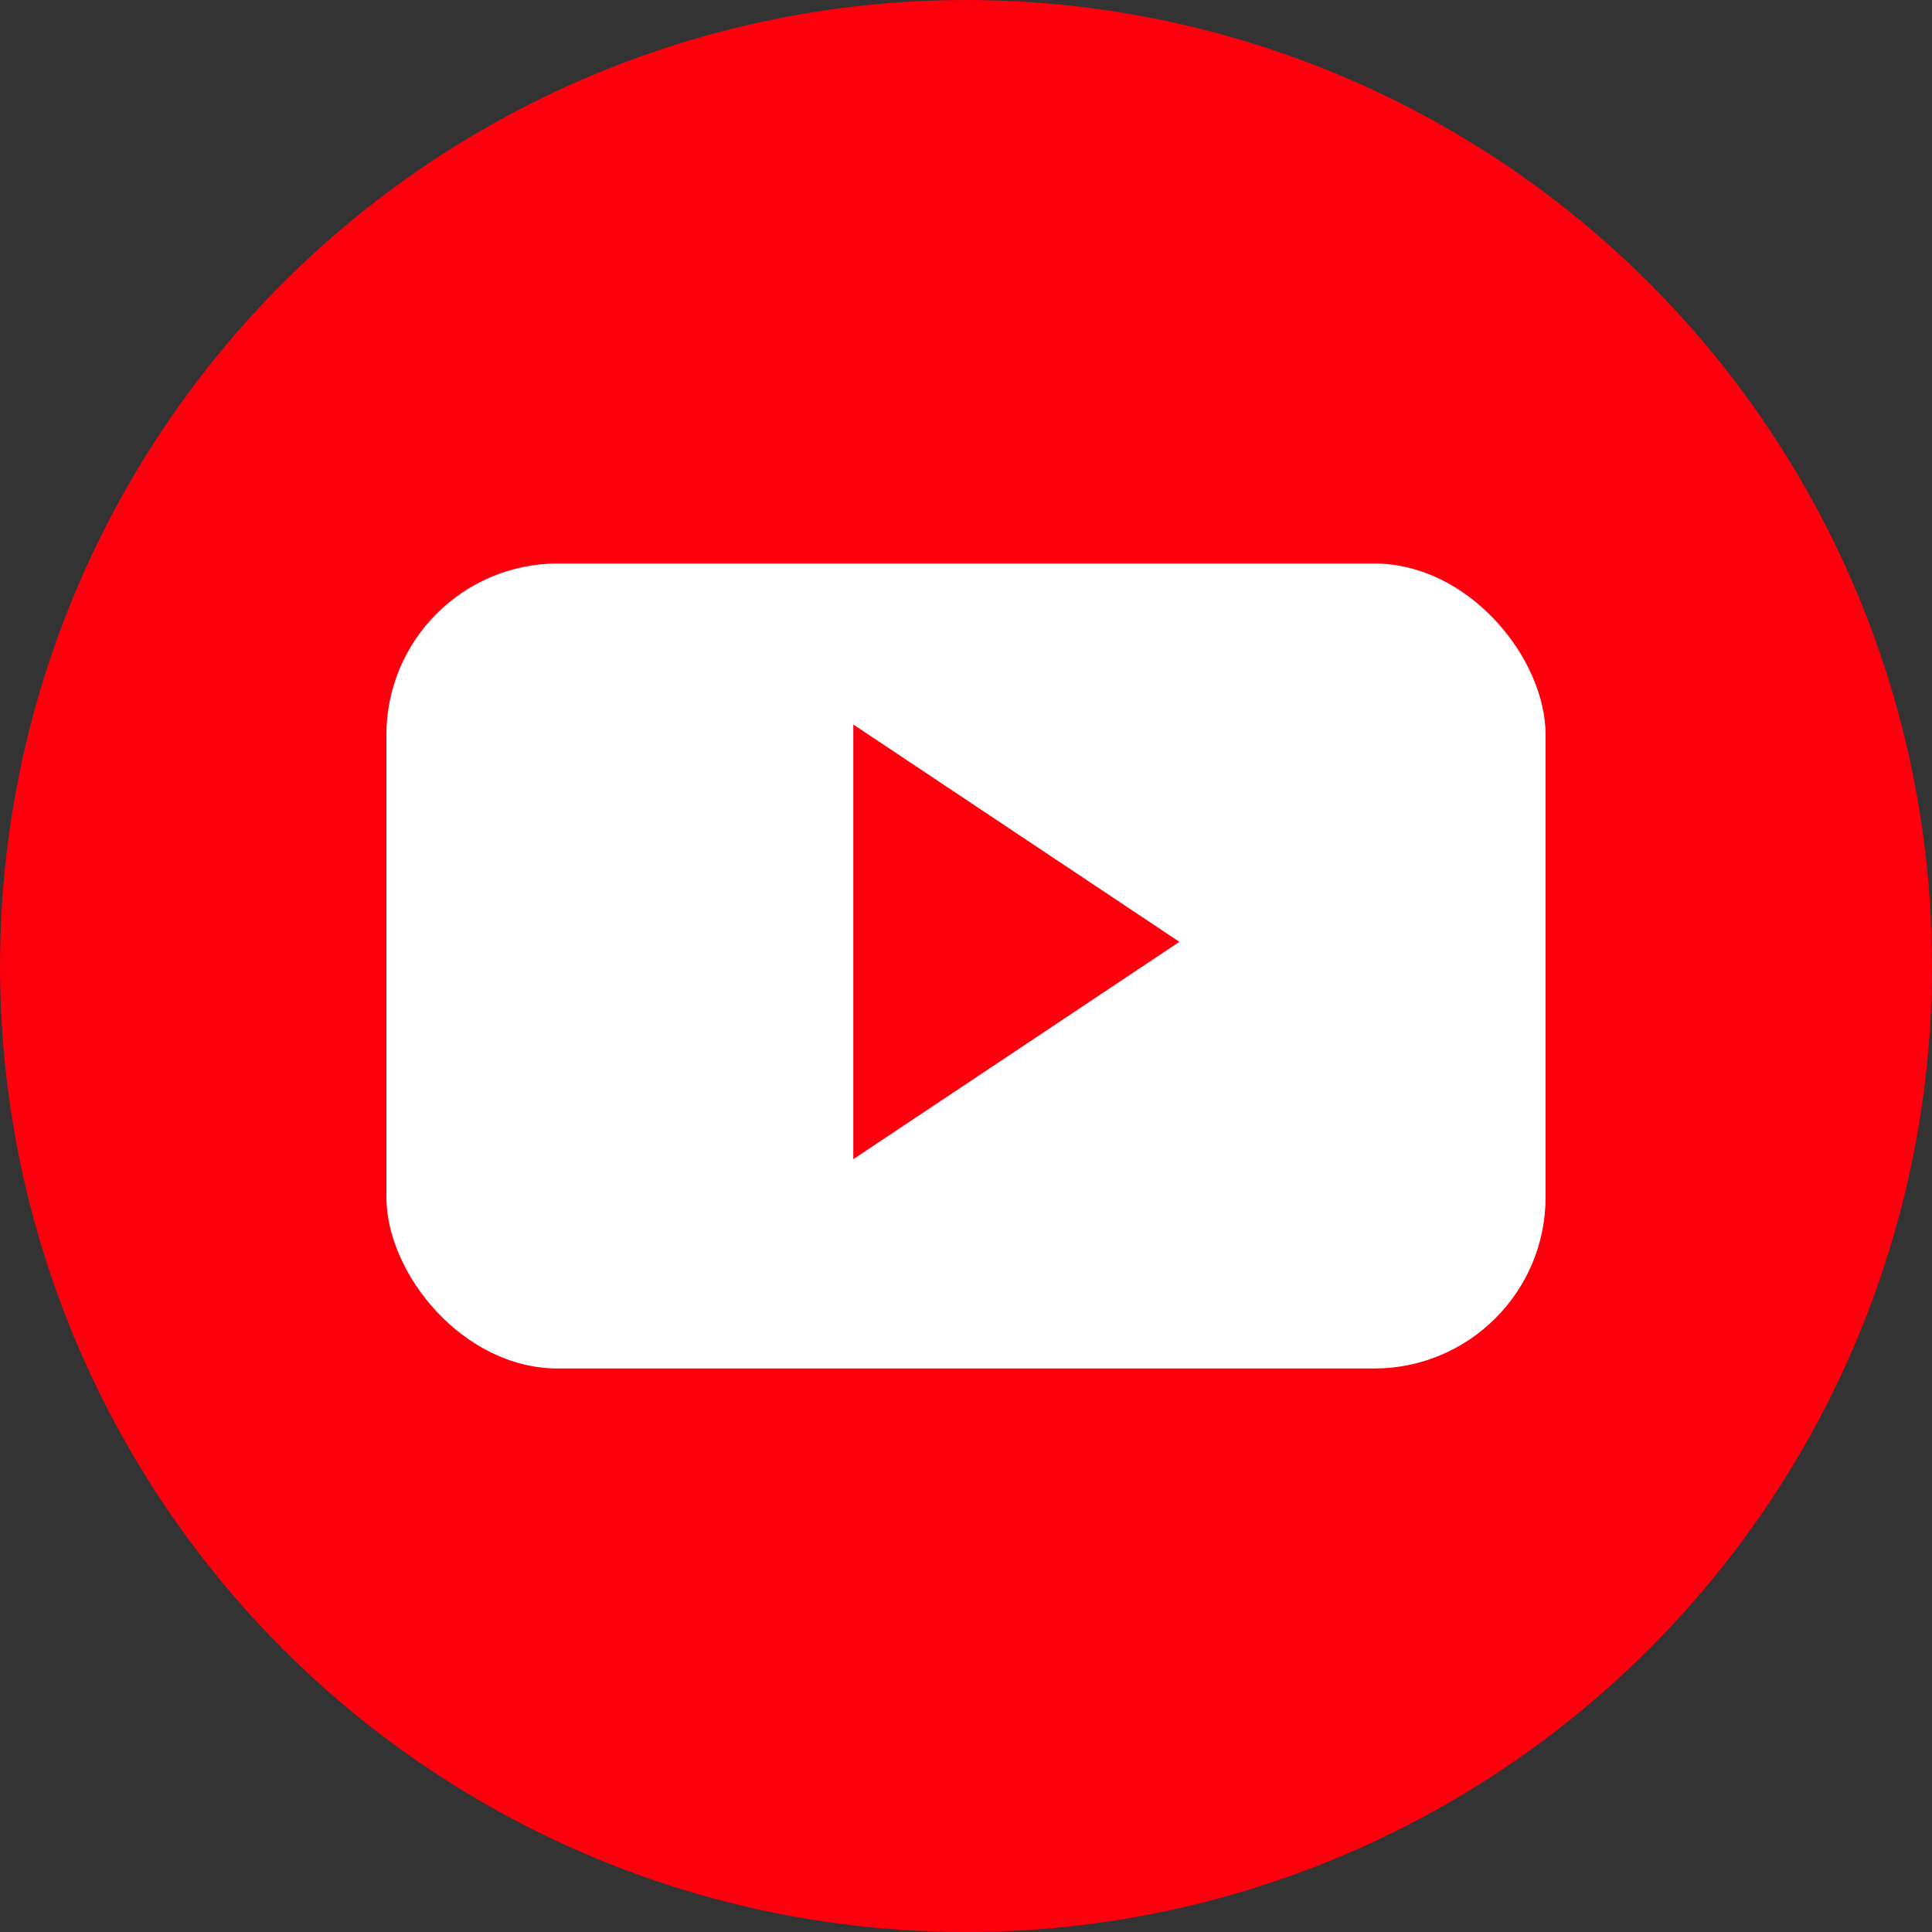 <svg id="Group_1" data-name="Group 1" xmlns="http://www.w3.org/2000/svg" width="120" height="120" viewBox="0 0 120 120">
  <rect x="0" y="0" width="120" height="120" fill="#333333" stroke="none"/>
  <circle id="Ellipse_1" data-name="Ellipse 1" cx="60" cy="60" r="60" fill="#fc000e"/>
  <rect id="Rectangle_1" data-name="Rectangle 1" width="72" height="50" rx="10.648" transform="translate(24 35)" fill="#fff"/>
  <path id="Path_1" data-name="Path 1" d="M53,72V45L73.256,58.5Z" fill="#fc000e"/>
</svg>
